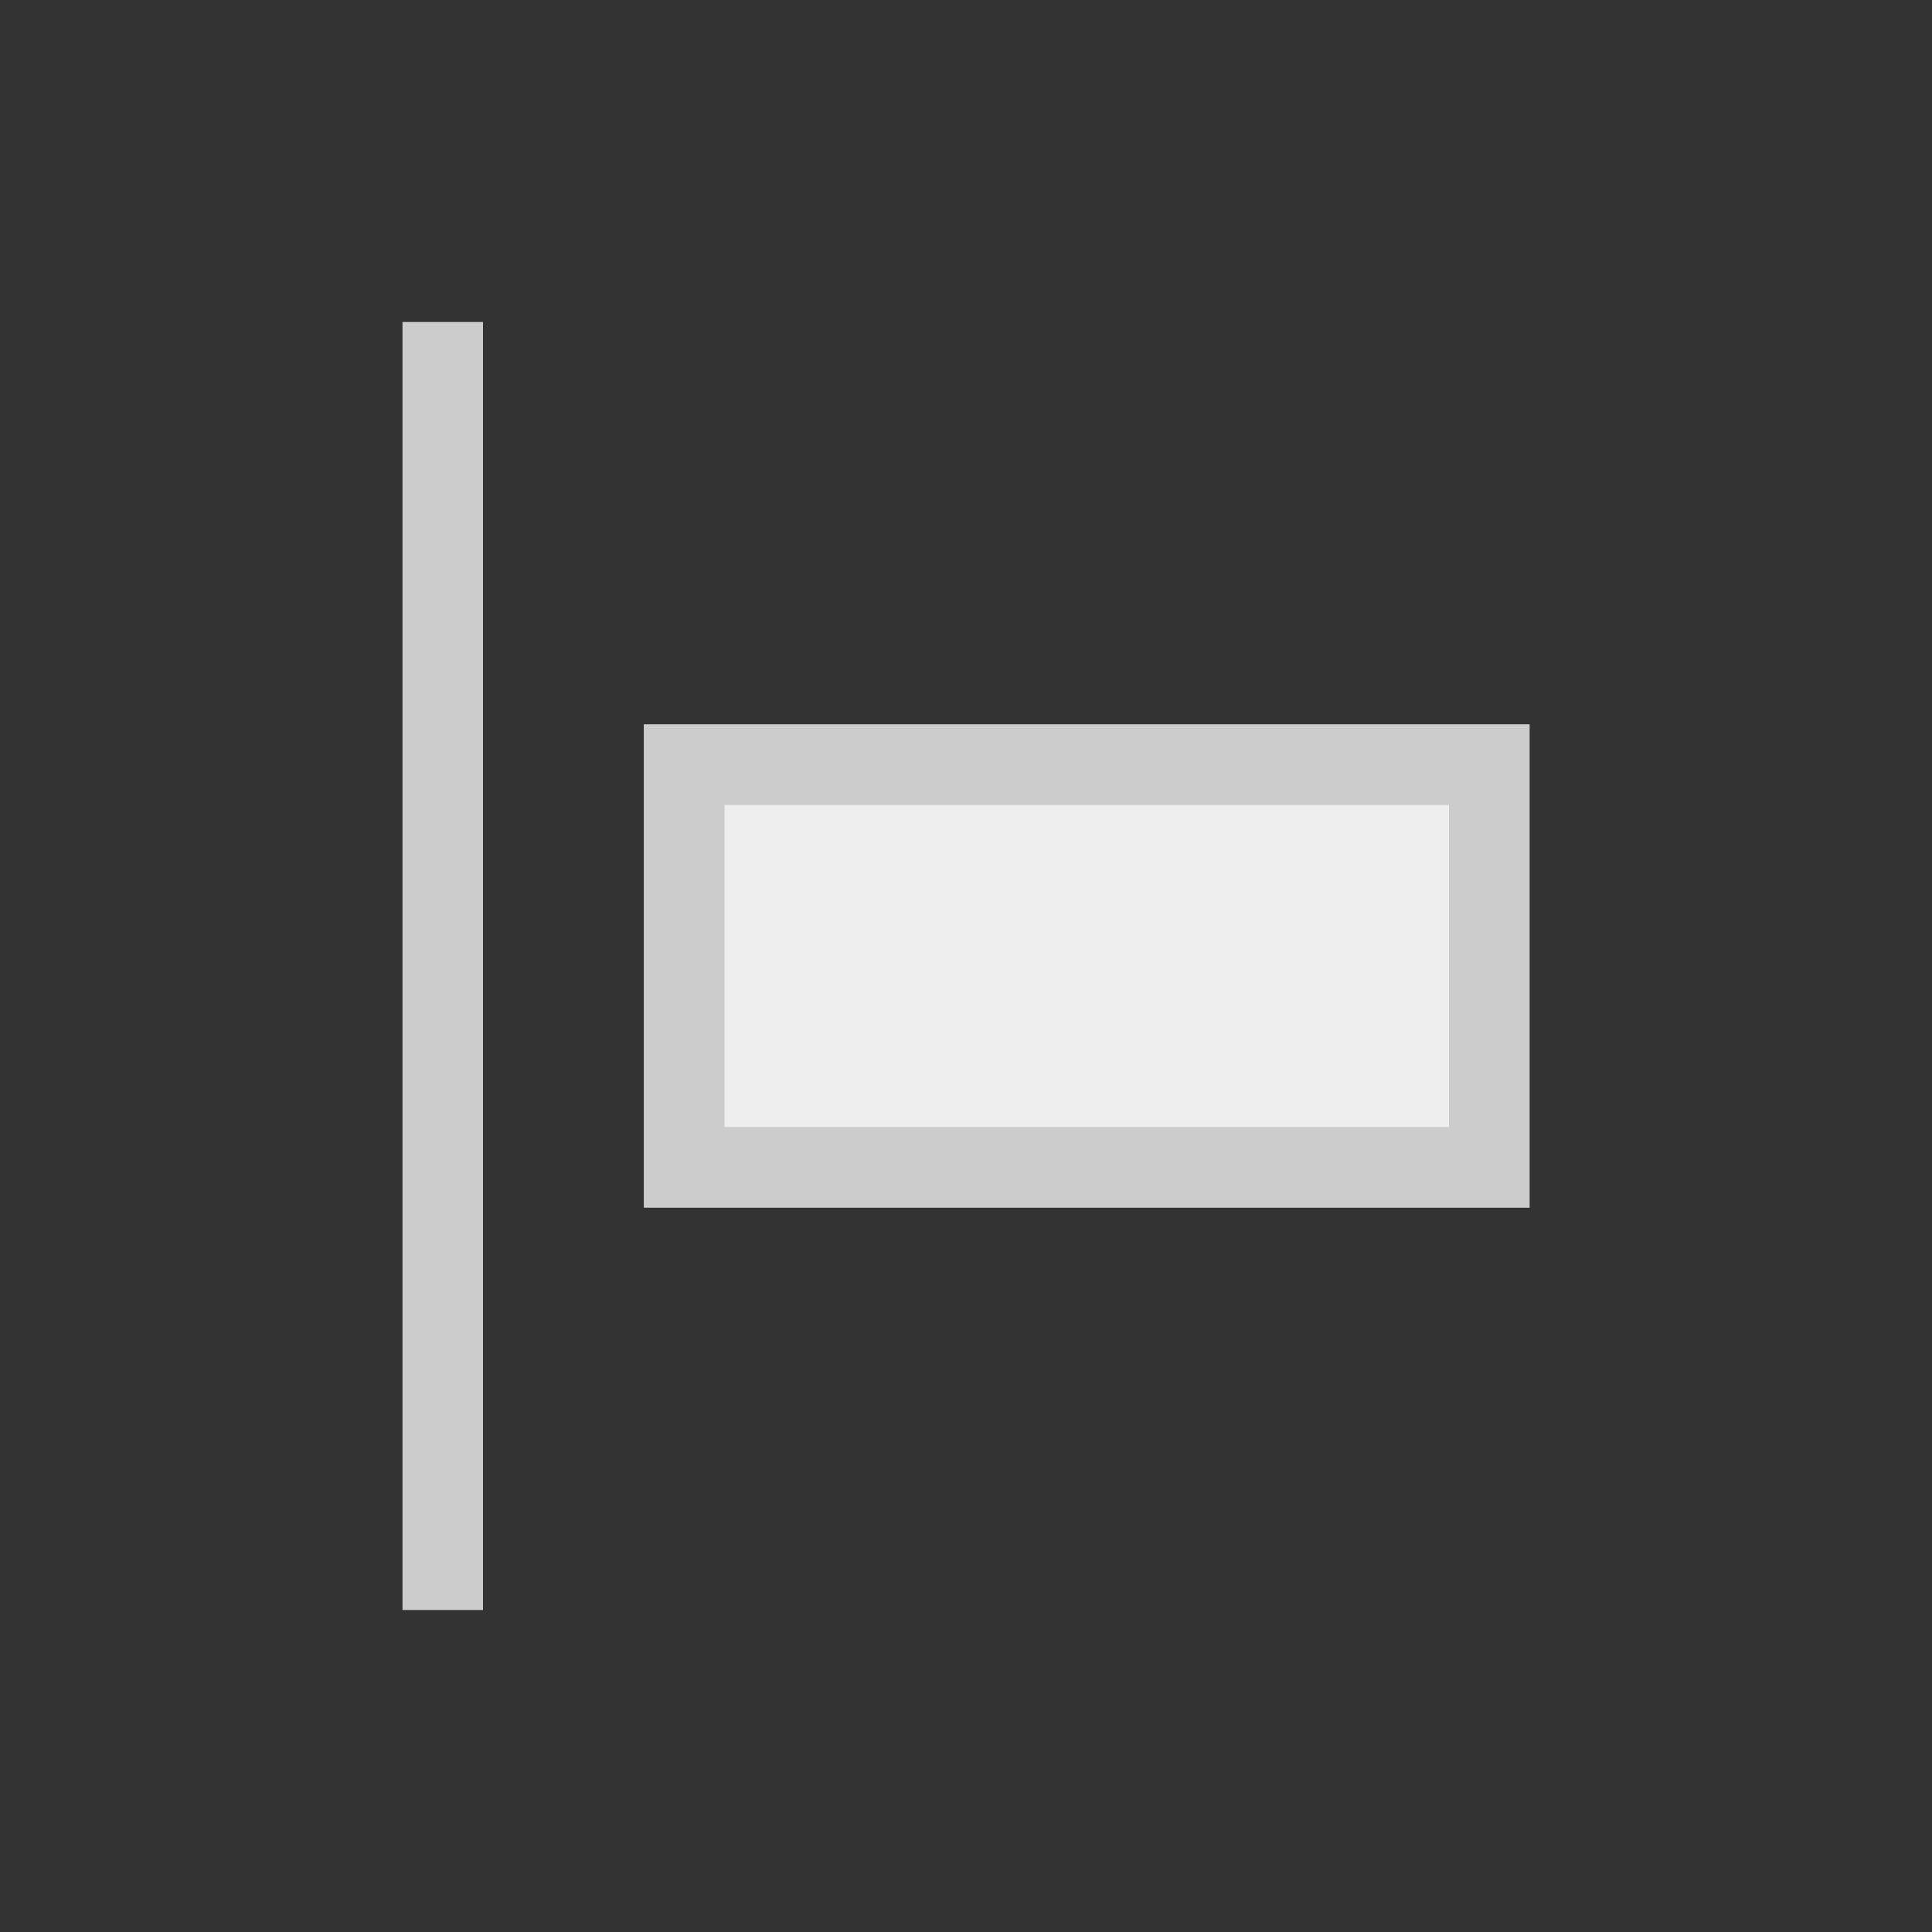 <svg width="24" height="24" viewBox="0 0 24 24" xmlns="http://www.w3.org/2000/svg" xmlns:xlink="http://www.w3.org/1999/xlink"><rect x="0" y="0" width="24" height="24" fill="#333333" stroke="none"/><title>icon-align-1-left</title><defs><path id="a" d="M8 9h11v6H8z"/></defs><g fill="none" fill-rule="evenodd"><path fill="#CCC" d="M5 4h1v16H5z"/><use fill="#EEE" xlink:href="#a"/><path stroke="#CCC" d="M8.5 9.5h10v5h-10z"/></g></svg>